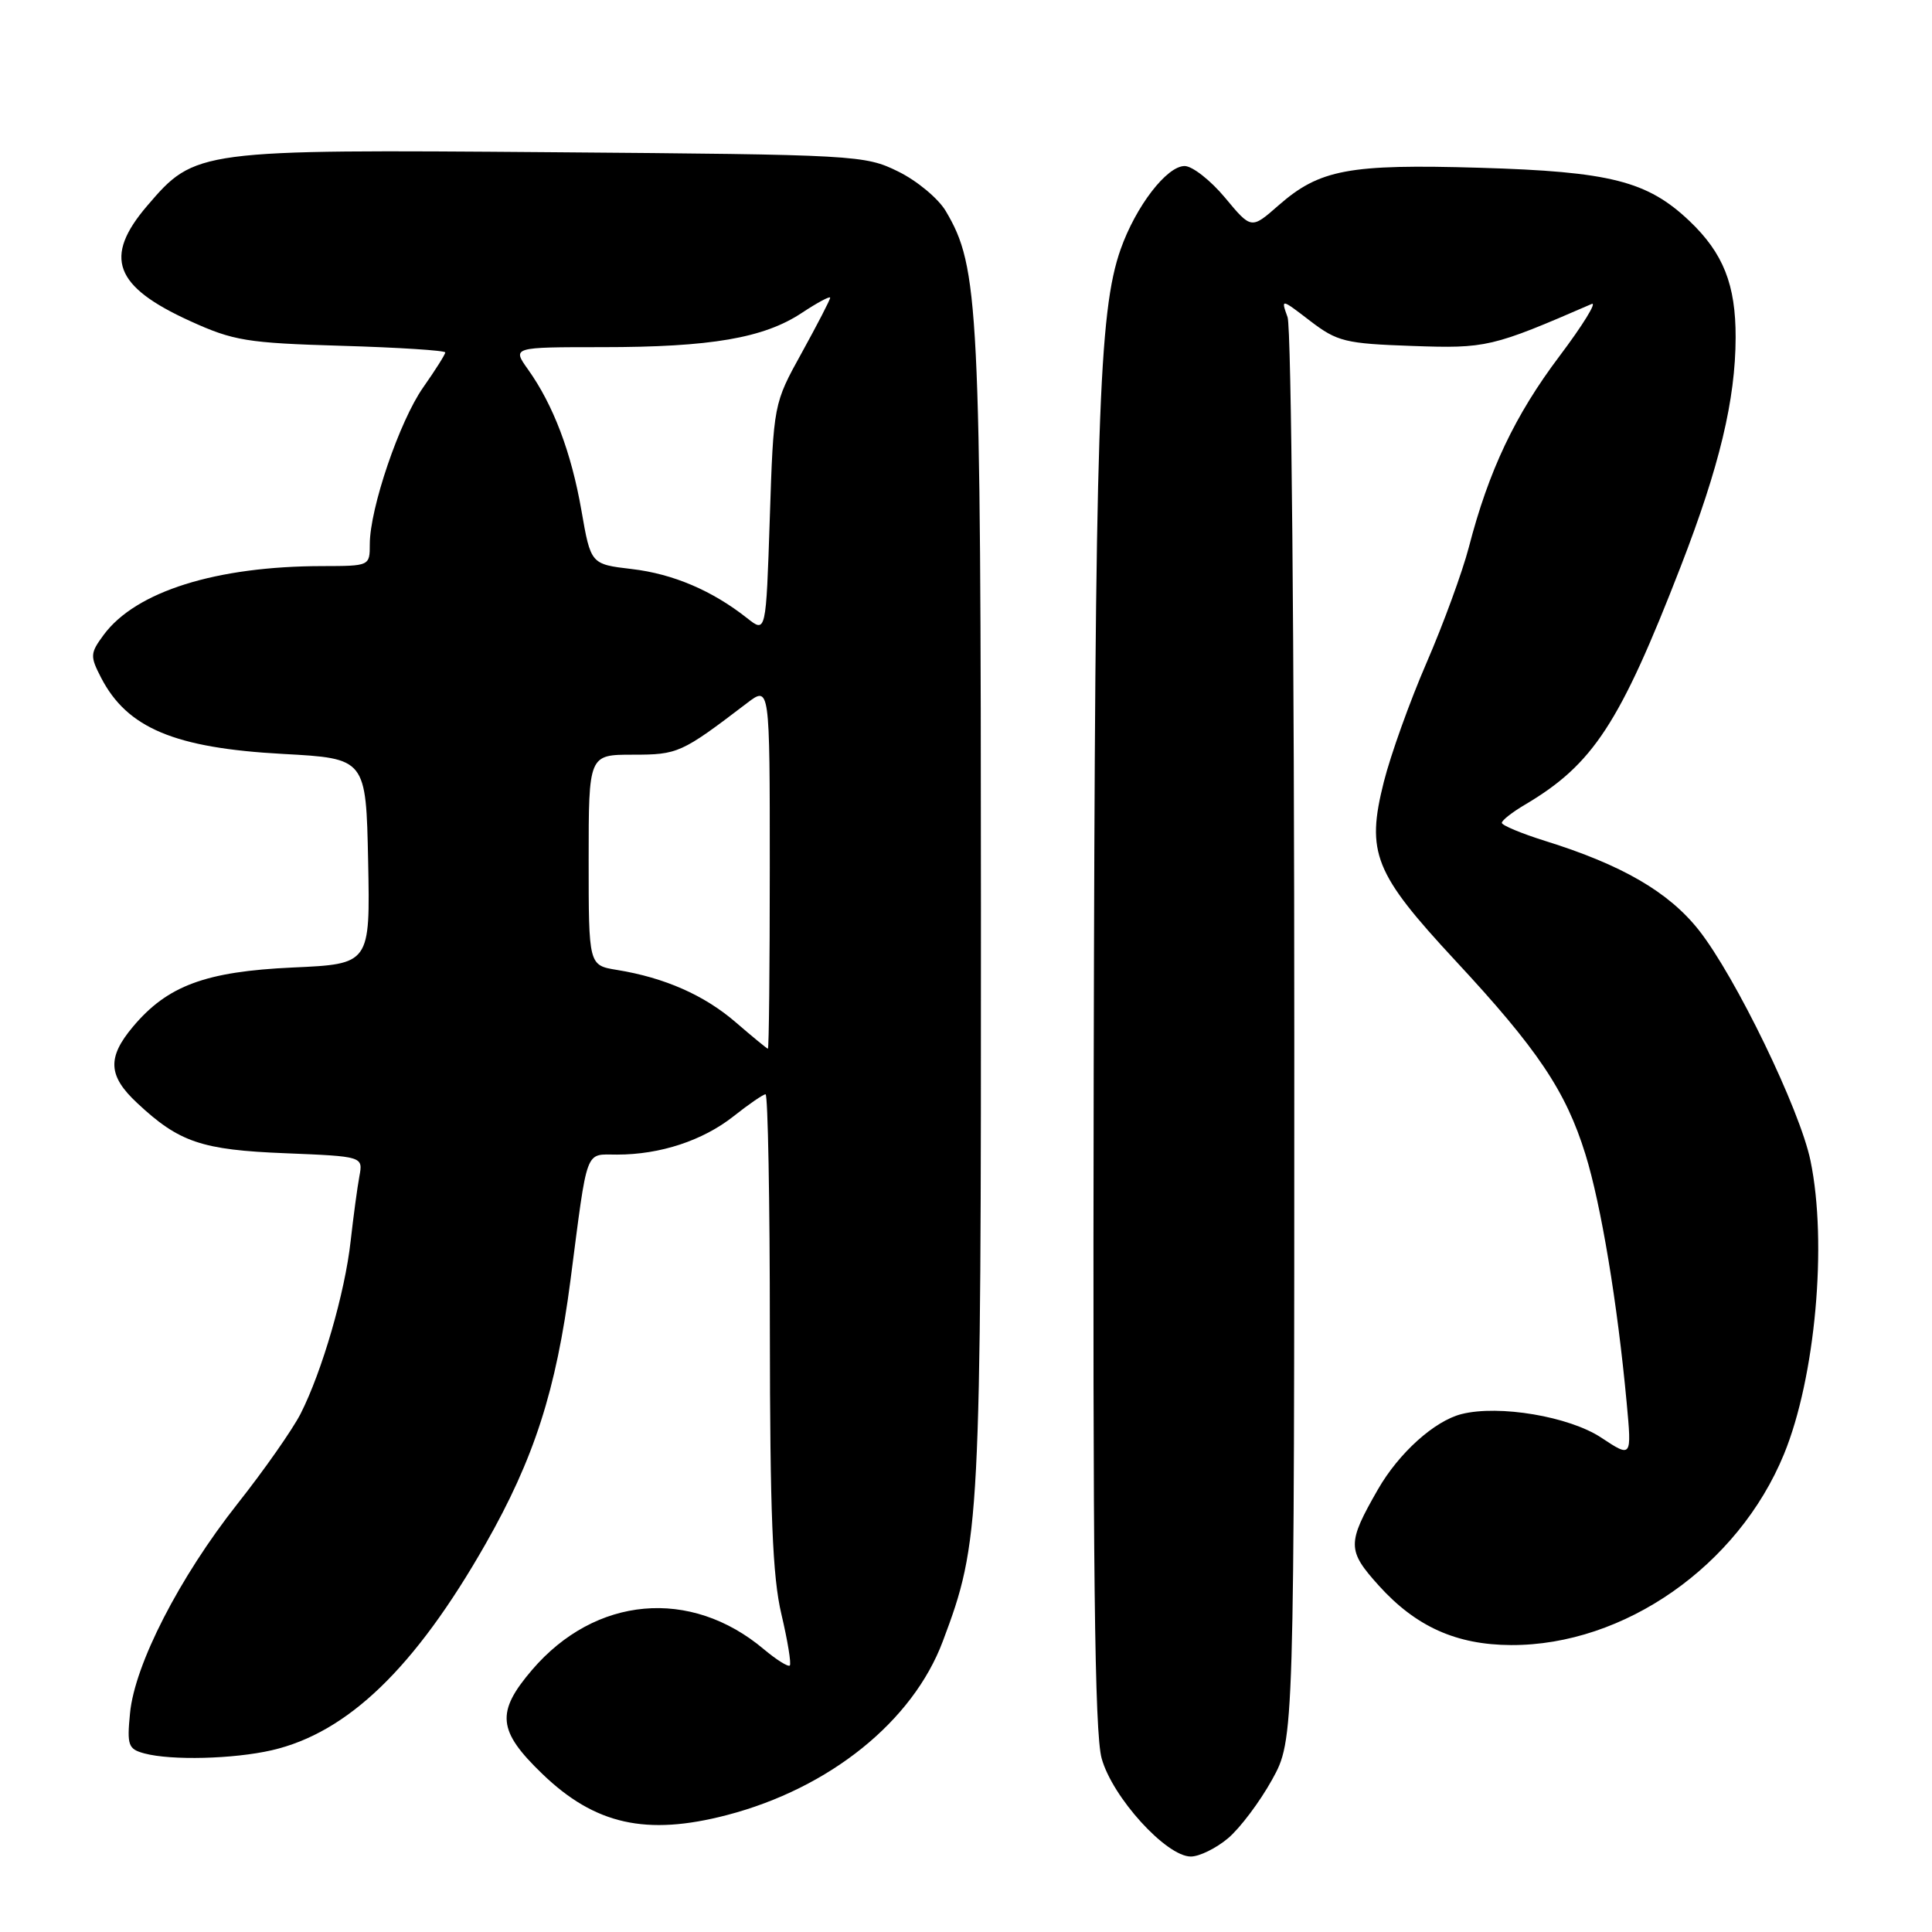 <?xml version="1.0" encoding="UTF-8" standalone="no"?>
<!DOCTYPE svg PUBLIC "-//W3C//DTD SVG 1.1//EN" "http://www.w3.org/Graphics/SVG/1.1/DTD/svg11.dtd" >
<svg xmlns="http://www.w3.org/2000/svg" xmlns:xlink="http://www.w3.org/1999/xlink" version="1.1" viewBox="0 0 256 256">
 <g >
 <path fill="currentColor"
d=" M 162.72 243.58 C 164.30 242.25 166.92 238.77 168.55 235.83 C 171.50 230.50 171.50 230.50 171.50 137.50 C 171.50 85.79 171.11 43.40 170.61 42.03 C 169.72 39.55 169.73 39.55 173.61 42.53 C 177.20 45.27 178.25 45.53 187.13 45.84 C 196.96 46.19 197.70 46.01 210.90 40.28 C 211.66 39.95 209.75 43.06 206.64 47.19 C 200.74 55.02 197.26 62.36 194.63 72.51 C 193.77 75.80 191.25 82.69 189.03 87.81 C 186.81 92.93 184.26 100.04 183.36 103.62 C 181.00 113.00 182.08 115.69 192.83 127.27 C 203.75 139.02 207.48 144.57 210.08 152.96 C 212.15 159.63 214.32 172.67 215.54 185.84 C 216.22 193.17 216.22 193.17 212.18 190.50 C 207.94 187.69 198.64 186.12 193.67 187.37 C 190.08 188.27 185.35 192.53 182.58 197.36 C 178.48 204.51 178.49 205.43 182.70 210.10 C 187.60 215.53 192.97 217.95 200.22 217.98 C 215.21 218.04 230.31 207.48 236.38 192.70 C 240.55 182.55 242.16 164.72 239.90 153.80 C 238.51 147.03 229.95 129.38 225.09 123.23 C 221.10 118.19 214.92 114.60 204.75 111.43 C 201.59 110.44 199.00 109.36 199.00 109.03 C 199.00 108.70 200.39 107.61 202.09 106.61 C 211.10 101.28 214.64 95.86 222.71 75.05 C 227.84 61.81 229.96 52.98 229.98 44.72 C 230.00 37.73 228.35 33.55 223.87 29.29 C 218.29 23.99 213.38 22.74 196.09 22.23 C 178.69 21.72 174.85 22.44 169.38 27.24 C 165.80 30.38 165.80 30.38 162.32 26.19 C 160.40 23.89 157.99 22.00 156.97 22.00 C 154.60 22.00 150.50 27.34 148.49 33.03 C 145.57 41.31 145.10 55.68 144.92 142.00 C 144.79 207.73 145.04 229.58 145.97 232.98 C 147.38 238.13 154.53 246.00 157.79 246.00 C 158.92 246.00 161.14 244.91 162.72 243.58 Z  M 96.31 240.51 C 109.92 236.96 120.95 228.09 124.93 217.47 C 129.89 204.28 130.00 202.08 129.98 120.66 C 129.96 40.28 129.72 35.41 125.32 27.97 C 124.34 26.31 121.51 23.95 119.02 22.73 C 114.60 20.55 113.56 20.49 73.10 20.17 C 26.15 19.80 25.86 19.84 19.51 27.26 C 13.67 34.08 15.12 37.96 25.19 42.54 C 30.94 45.16 32.72 45.45 45.25 45.82 C 52.81 46.04 59.00 46.44 59.00 46.70 C 59.00 46.96 57.68 49.05 56.07 51.34 C 52.94 55.80 49.00 67.36 49.00 72.11 C 49.00 74.99 48.98 75.00 42.75 75.01 C 28.65 75.02 17.99 78.37 13.74 84.12 C 11.94 86.56 11.92 86.94 13.39 89.79 C 16.85 96.48 23.14 99.12 37.50 99.90 C 48.50 100.50 48.50 100.50 48.78 114.12 C 49.05 127.74 49.05 127.74 38.78 128.20 C 27.25 128.73 22.19 130.60 17.63 136.03 C 14.18 140.13 14.31 142.56 18.18 146.16 C 23.73 151.36 26.72 152.37 37.80 152.81 C 48.11 153.23 48.11 153.23 47.62 155.87 C 47.35 157.31 46.83 161.18 46.46 164.46 C 45.71 171.29 42.68 181.72 39.83 187.33 C 38.75 189.44 34.99 194.81 31.46 199.27 C 23.78 209.00 17.85 220.54 17.23 227.00 C 16.81 231.28 16.99 231.76 19.14 232.34 C 22.69 233.29 30.93 233.08 36.00 231.92 C 46.07 229.60 54.98 221.01 64.33 204.60 C 70.78 193.28 73.69 184.23 75.59 169.64 C 77.91 151.77 77.46 153.00 81.77 152.99 C 87.49 152.99 93.12 151.13 97.19 147.92 C 99.22 146.31 101.13 145.00 101.44 145.00 C 101.75 145.00 102.01 159.06 102.01 176.25 C 102.03 200.56 102.36 208.92 103.54 213.89 C 104.37 217.41 104.87 220.47 104.65 220.69 C 104.43 220.90 102.88 219.93 101.21 218.53 C 91.50 210.35 78.88 211.48 70.50 221.27 C 65.69 226.89 65.93 229.34 71.86 235.05 C 78.83 241.77 85.64 243.29 96.31 240.51 Z  M 97.50 135.47 C 93.32 131.86 88.08 129.55 81.75 128.52 C 78.00 127.91 78.00 127.91 78.00 113.95 C 78.00 100.00 78.00 100.00 83.85 100.00 C 89.84 100.00 90.28 99.80 98.96 93.18 C 102.00 90.86 102.00 90.86 102.00 114.93 C 102.00 128.17 101.89 138.98 101.75 138.96 C 101.61 138.94 99.70 137.37 97.50 135.47 Z  M 99.00 81.91 C 94.38 78.26 89.19 76.04 83.71 75.40 C 78.28 74.76 78.28 74.76 77.04 67.63 C 75.70 59.95 73.32 53.66 69.97 48.96 C 67.86 46.00 67.86 46.00 79.80 46.00 C 94.17 46.00 101.20 44.80 106.23 41.47 C 108.30 40.10 110.00 39.19 110.00 39.45 C 110.00 39.72 108.31 42.98 106.25 46.72 C 102.50 53.50 102.50 53.50 102.00 68.70 C 101.50 83.89 101.50 83.89 99.00 81.91 Z "/>
</g>
</svg>